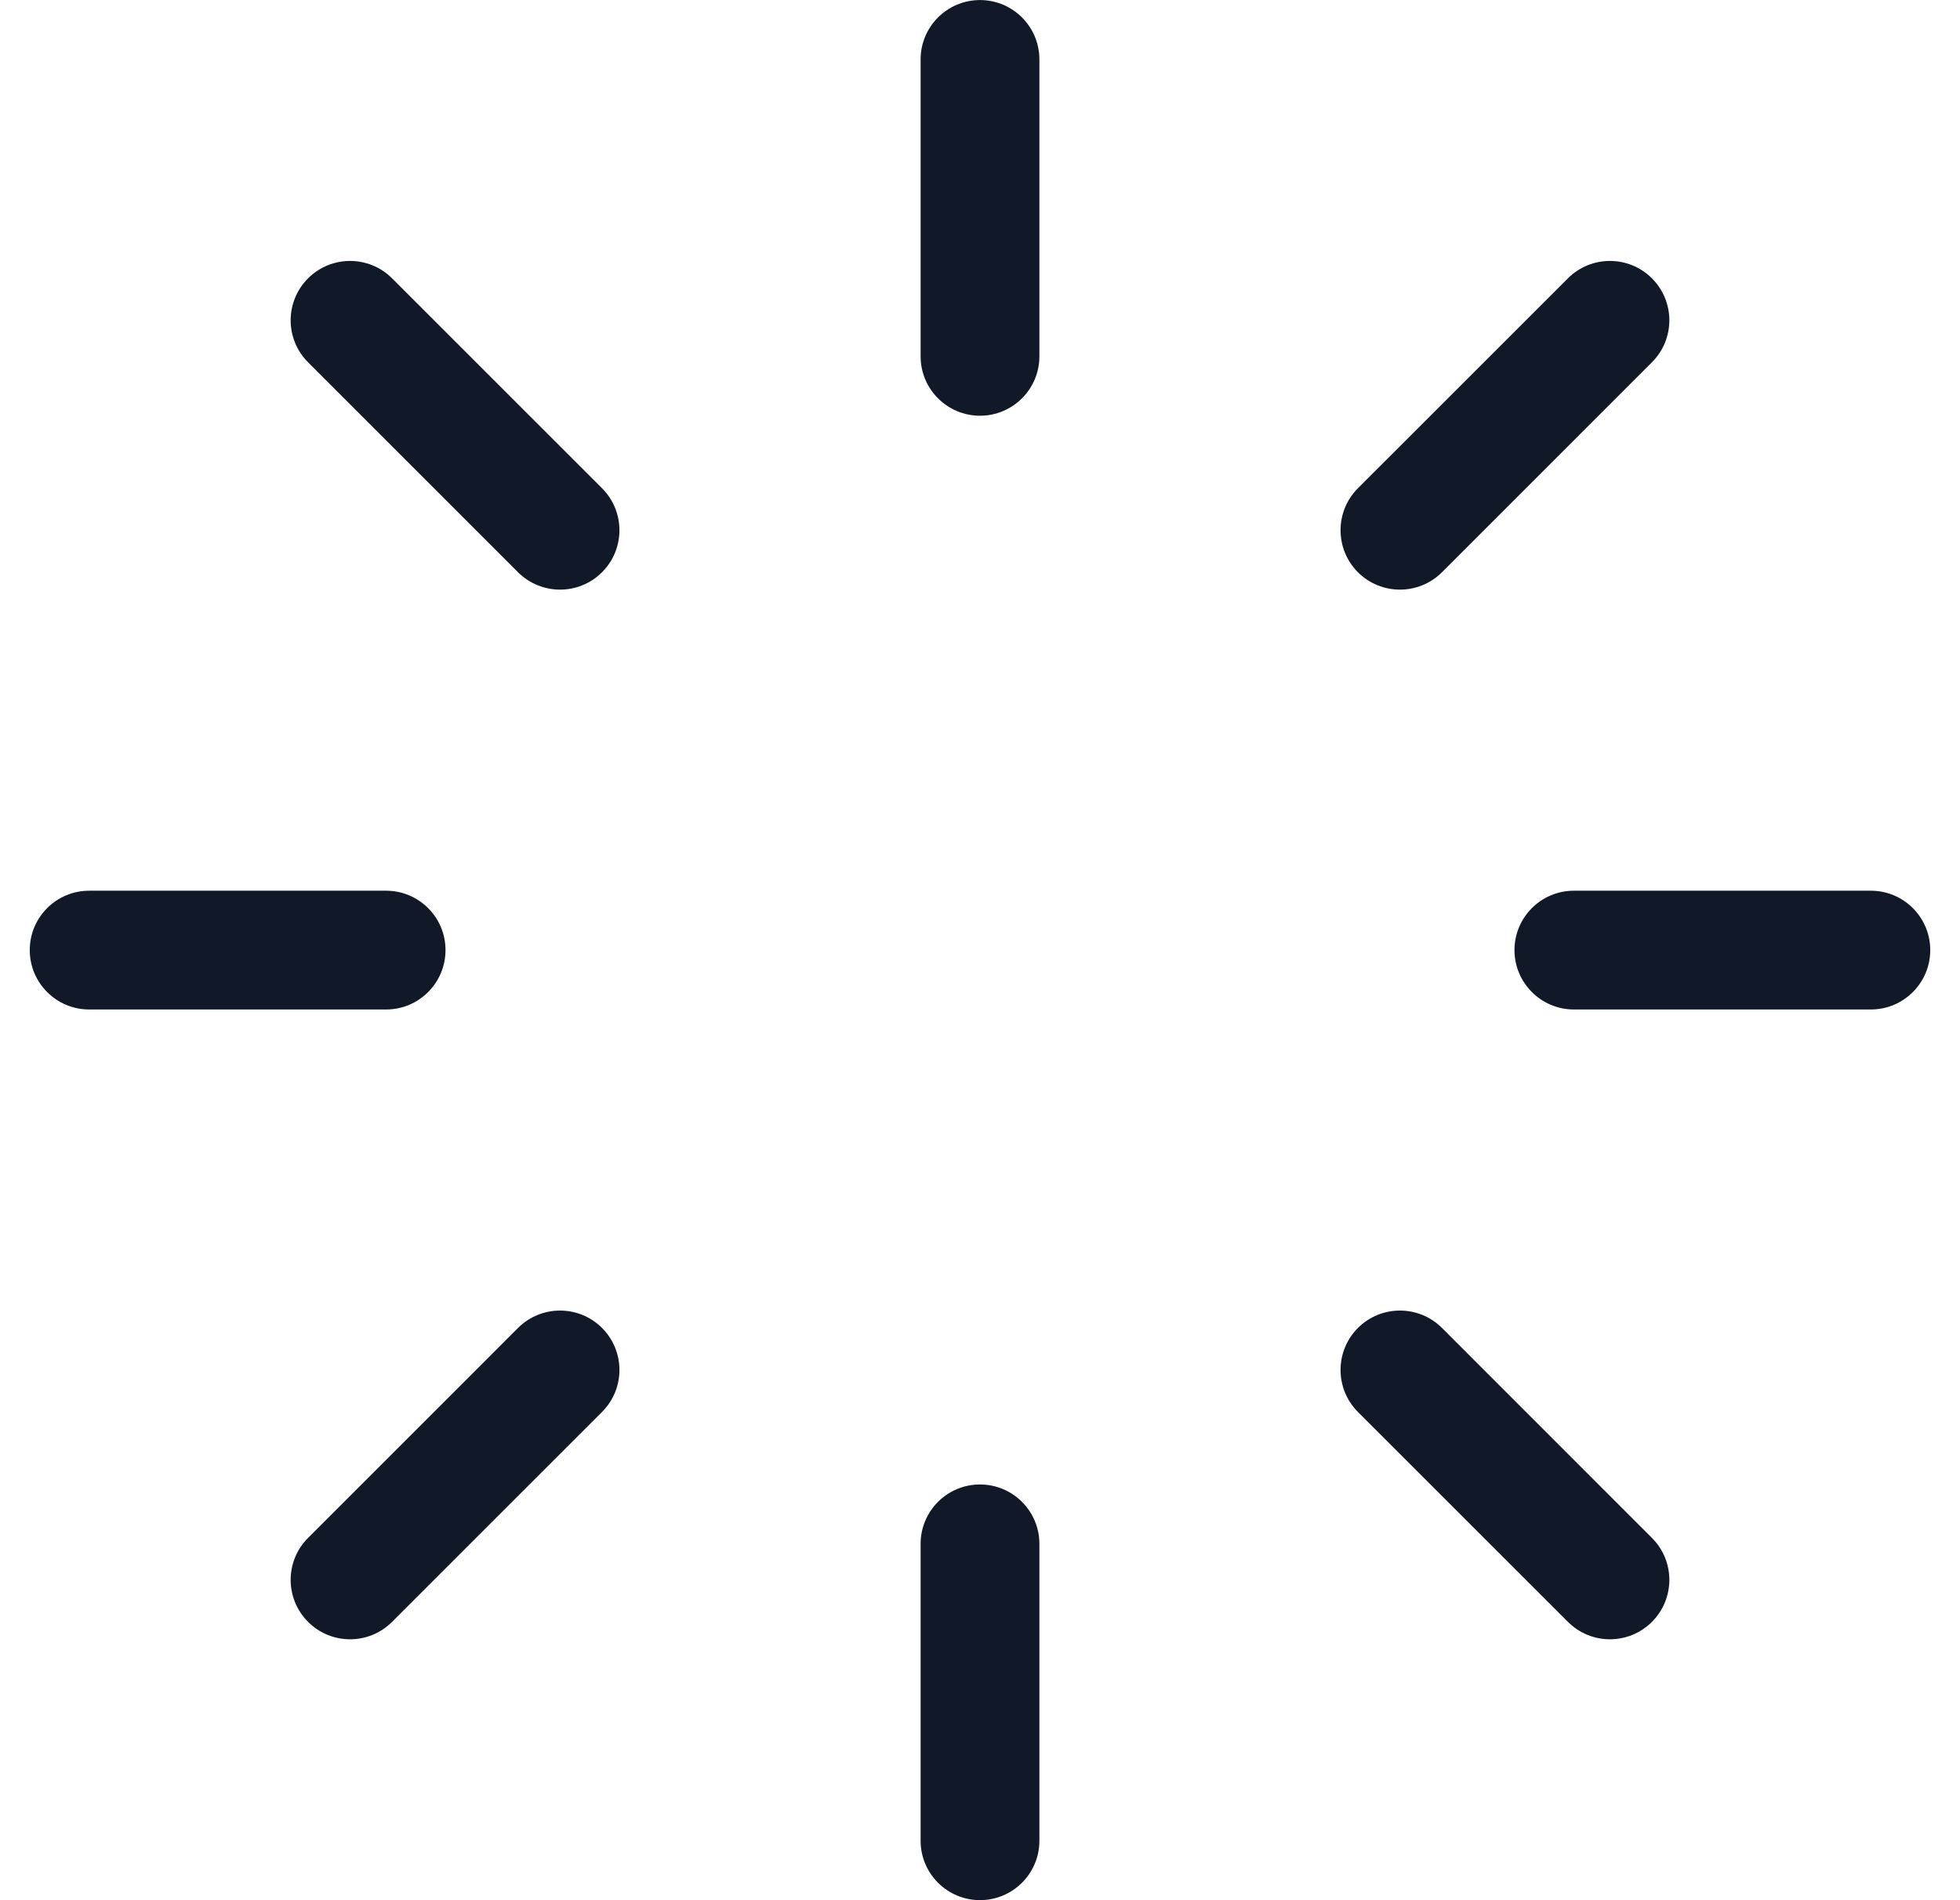 <svg width="33" height="32" viewBox="0 0 33 32" fill="none" xmlns="http://www.w3.org/2000/svg">
<path fill-rule="evenodd" clip-rule="evenodd" d="M17.5 1.001C17.5 0.449 17.052 0.001 16.5 0.001C15.948 0.001 15.5 0.449 15.5 1.001V6.001C15.5 6.553 15.948 7.001 16.5 7.001C17.052 7.001 17.5 6.553 17.5 6.001V1.001ZM27.813 6.101C28.204 5.711 28.204 5.078 27.813 4.687C27.422 4.297 26.789 4.297 26.399 4.687L22.863 8.222C22.473 8.613 22.473 9.246 22.863 9.637C23.254 10.027 23.887 10.027 24.278 9.637L27.813 6.101ZM25.499 16C25.499 15.448 25.947 15 26.499 15H31.499C32.051 15 32.499 15.448 32.499 16C32.499 16.552 32.051 17 31.499 17H26.499C25.947 17 25.499 16.552 25.499 16ZM24.278 22.363C23.887 21.973 23.254 21.973 22.863 22.363C22.473 22.754 22.473 23.387 22.863 23.778L26.399 27.313C26.789 27.704 27.422 27.704 27.813 27.313C28.204 26.922 28.204 26.289 27.813 25.899L24.278 22.363ZM16.5 24.999C17.052 24.999 17.5 25.447 17.5 25.999V30.999C17.5 31.551 17.052 31.999 16.5 31.999C15.948 31.999 15.5 31.551 15.5 30.999V25.999C15.5 25.447 15.948 24.999 16.5 24.999ZM10.136 23.778C10.527 23.387 10.527 22.754 10.136 22.363C9.746 21.973 9.113 21.973 8.722 22.363L5.187 25.899C4.796 26.289 4.796 26.922 5.187 27.313C5.577 27.704 6.211 27.704 6.601 27.313L10.136 23.778ZM0.501 16C0.501 15.448 0.949 15 1.501 15H6.501C7.053 15 7.501 15.448 7.501 16C7.501 16.552 7.053 17 6.501 17H1.501C0.949 17 0.501 16.552 0.501 16ZM6.601 4.687C6.211 4.297 5.577 4.297 5.187 4.687C4.796 5.078 4.796 5.711 5.187 6.101L8.722 9.637C9.113 10.027 9.746 10.027 10.136 9.637C10.527 9.246 10.527 8.613 10.136 8.222L6.601 4.687Z" fill="#111827"/>
</svg>
